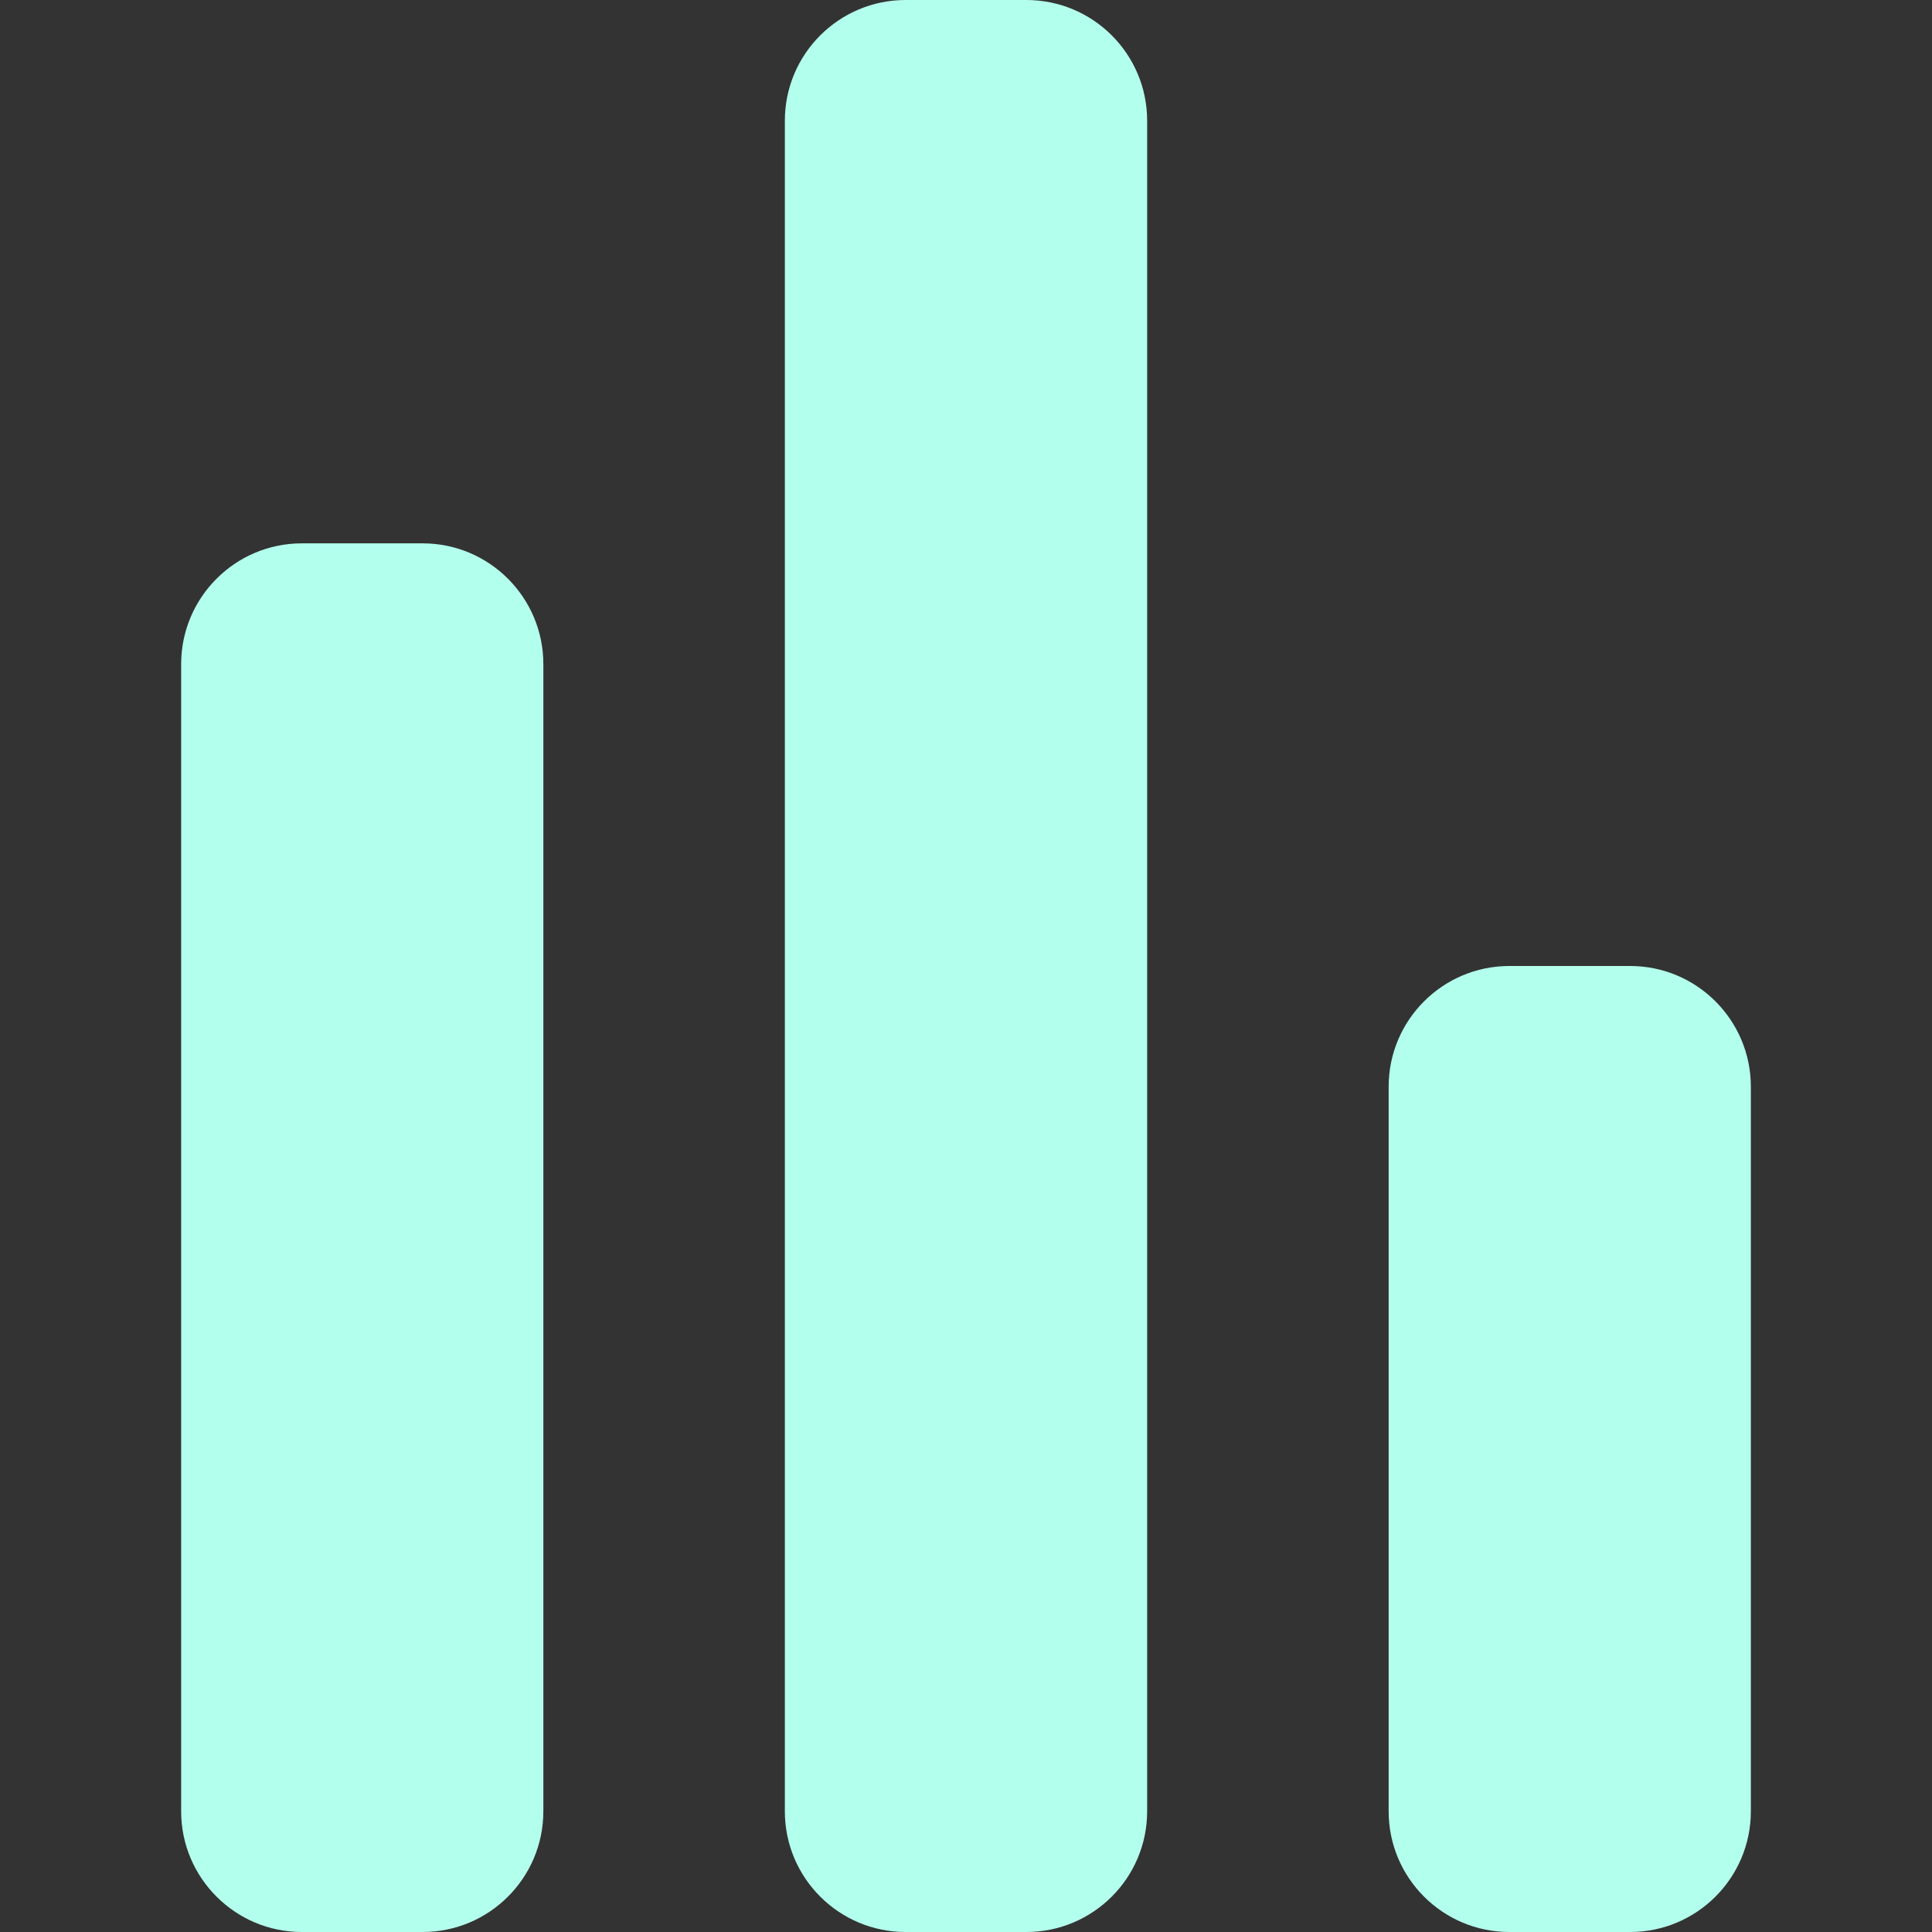 <svg width="21" height="21" viewBox="0 0 21 21" fill="none" xmlns="http://www.w3.org/2000/svg">
<rect x="0" y="0" width="21" height="21" fill="#333333" stroke="none"/>
<path fill-rule="evenodd" clip-rule="evenodd" d="M11.156 0H9.844C9.119 0 8.531 0.588 8.531 1.312V19.688C8.531 20.412 9.119 21 9.844 21H11.156C11.881 21 12.469 20.412 12.469 19.688V1.312C12.469 0.588 11.881 0 11.156 0ZM17.719 10.5H16.406C15.682 10.5 15.094 11.088 15.094 11.812V19.688C15.094 20.412 15.682 21 16.406 21H17.719C18.443 21 19.031 20.412 19.031 19.688V11.812C19.031 11.088 18.443 10.5 17.719 10.5ZM4.594 5.906H3.281C2.557 5.906 1.969 6.494 1.969 7.219V19.688C1.969 20.412 2.557 21 3.281 21H4.594C5.318 21 5.906 20.412 5.906 19.688V7.219C5.906 6.494 5.318 5.906 4.594 5.906Z" fill="#B3FFED"/>
</svg>
